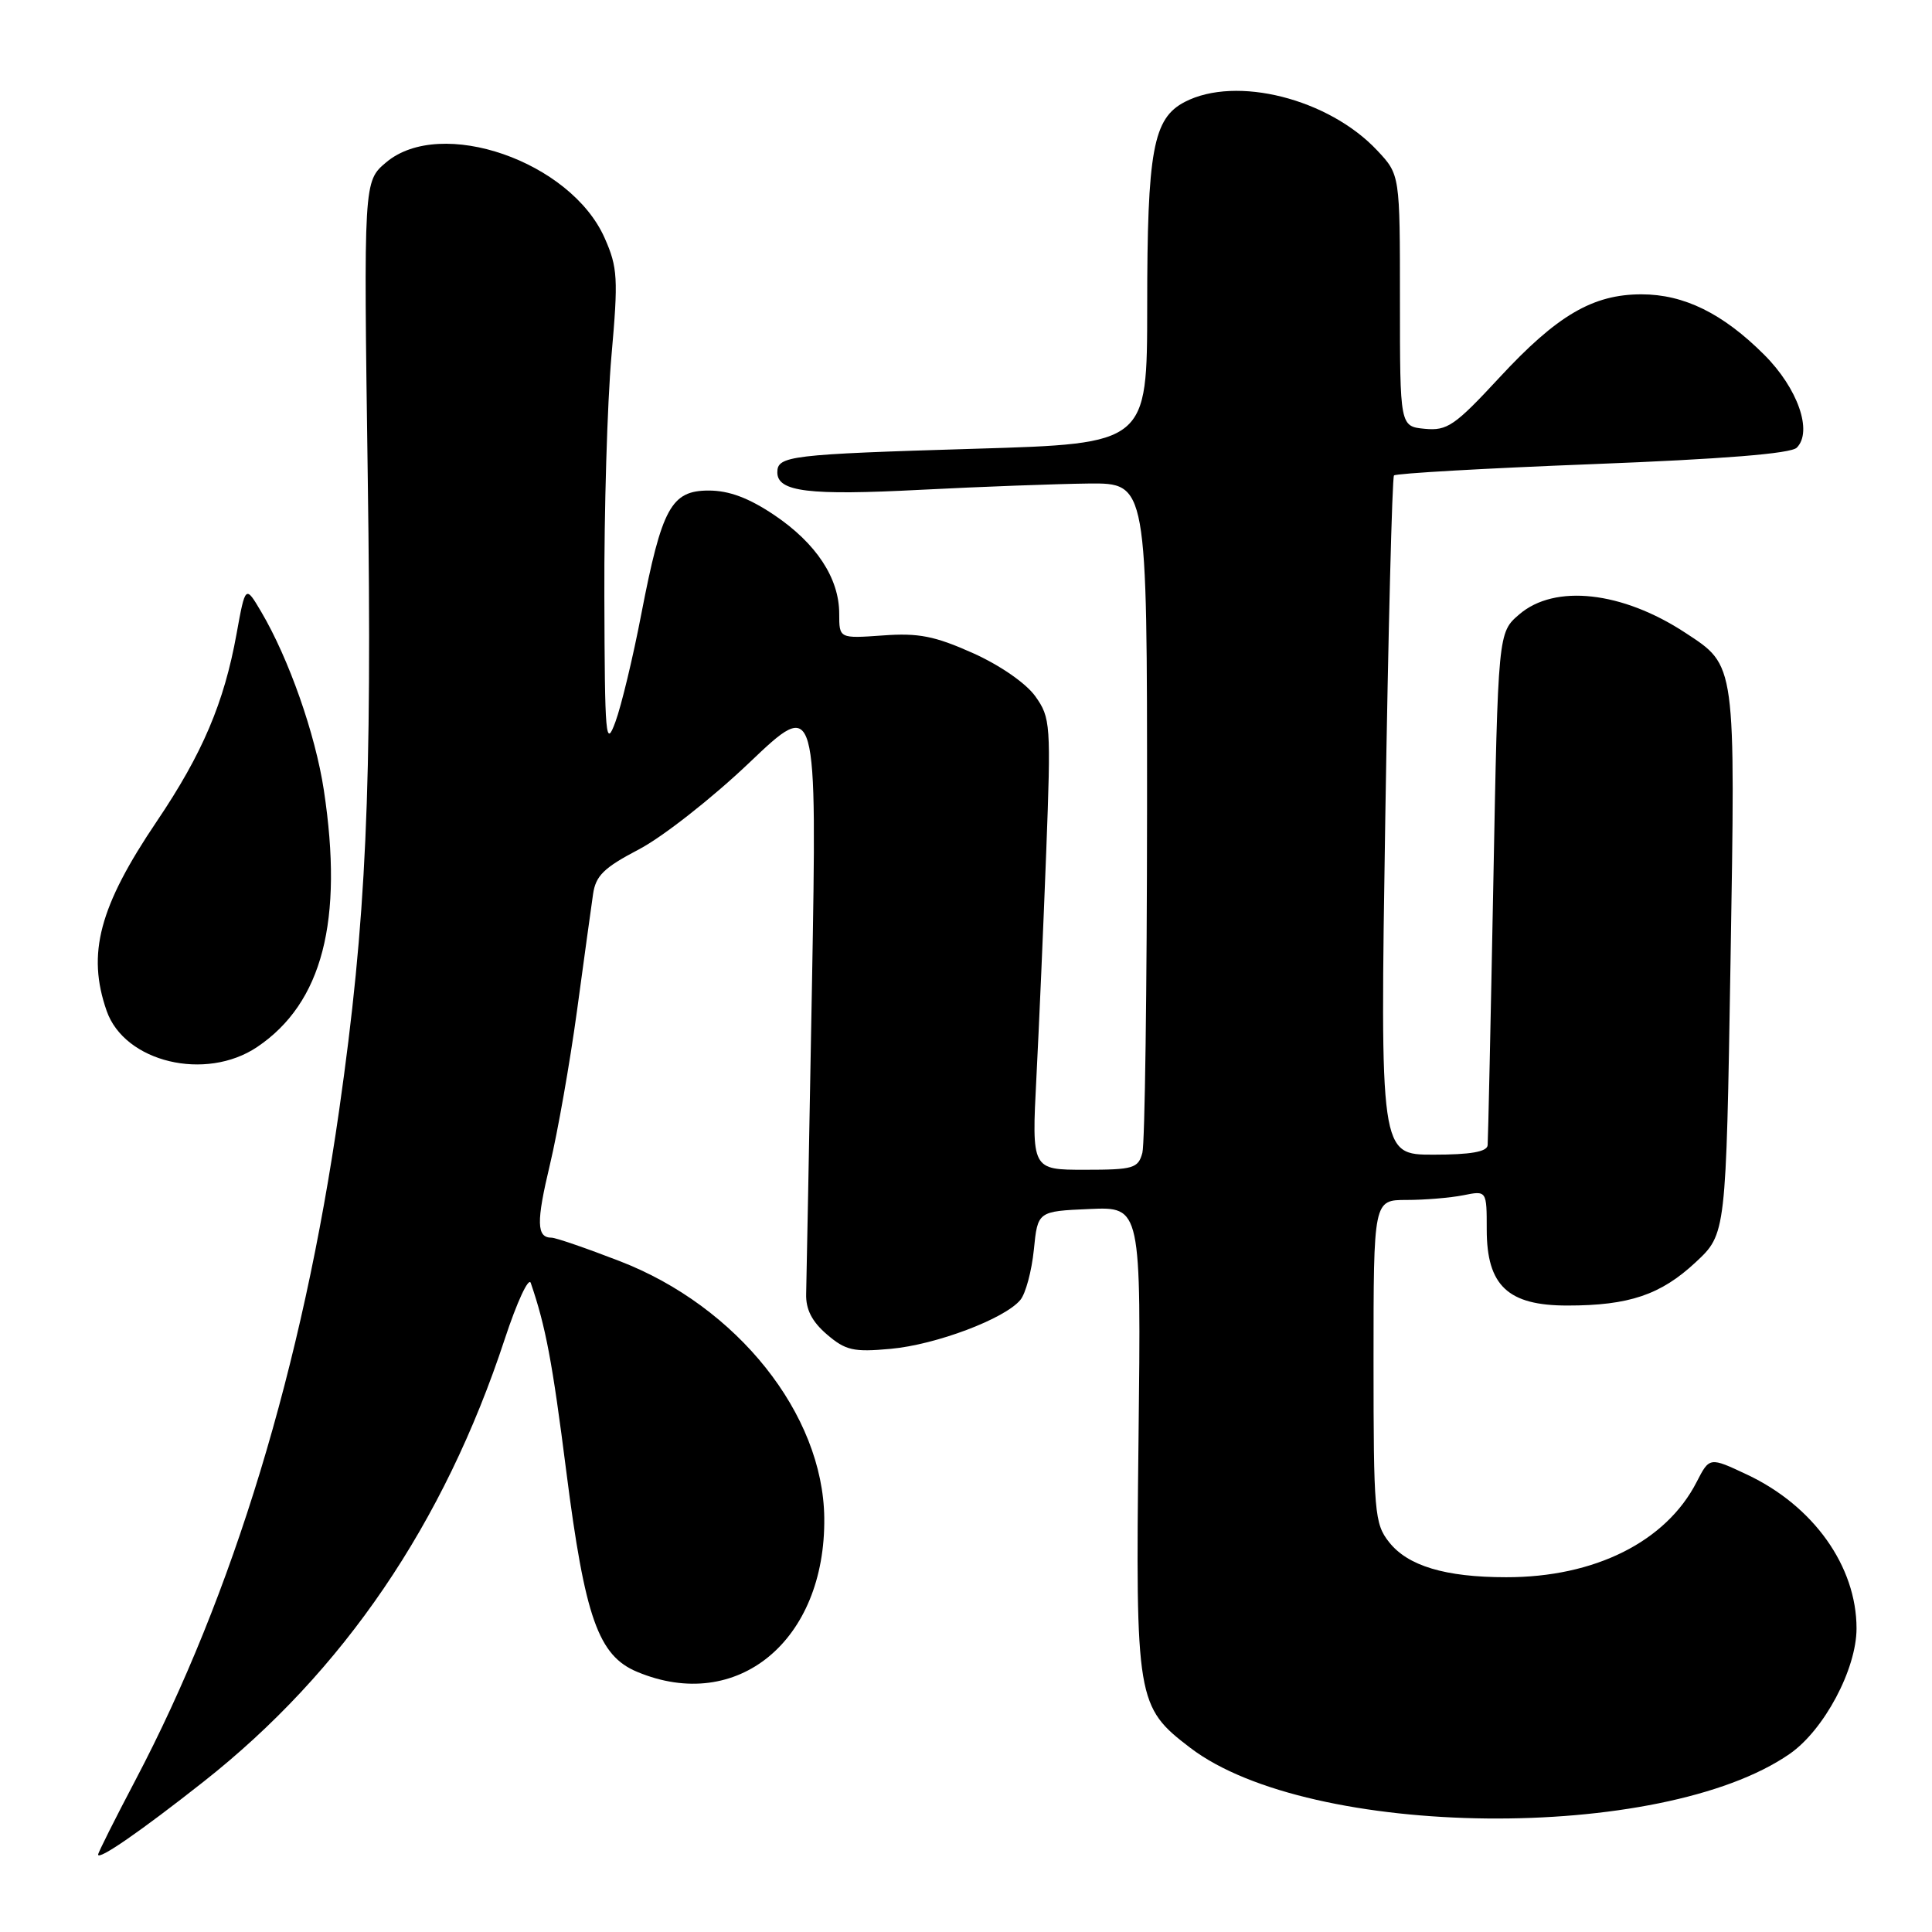 <?xml version="1.0" encoding="UTF-8" standalone="no"?>
<!DOCTYPE svg PUBLIC "-//W3C//DTD SVG 1.1//EN" "http://www.w3.org/Graphics/SVG/1.1/DTD/svg11.dtd" >
<svg xmlns="http://www.w3.org/2000/svg" xmlns:xlink="http://www.w3.org/1999/xlink" version="1.1" viewBox="0 0 256 256">
 <g >
 <path fill="currentColor"
d=" M 26.95 236.10 C 45.50 221.49 58.84 201.88 66.88 177.44 C 68.50 172.52 70.05 169.18 70.33 170.00 C 72.30 175.74 73.19 180.42 75.04 195.00 C 77.51 214.37 79.29 219.39 84.43 221.53 C 97.68 227.07 109.41 217.42 109.22 201.12 C 109.06 187.38 97.69 173.11 82.10 167.10 C 77.68 165.39 73.63 164.00 73.09 164.00 C 71.09 164.00 71.04 161.96 72.87 154.31 C 73.90 149.99 75.51 140.84 76.45 133.97 C 77.38 127.11 78.34 120.15 78.58 118.50 C 78.93 116.03 80.01 114.98 84.67 112.54 C 87.79 110.91 94.38 105.74 99.30 101.05 C 108.26 92.52 108.26 92.52 107.59 130.51 C 107.21 151.41 106.87 169.82 106.82 171.44 C 106.76 173.49 107.58 175.11 109.56 176.81 C 112.04 178.94 113.09 179.18 118.00 178.73 C 124.01 178.19 133.13 174.75 135.20 172.25 C 135.90 171.42 136.70 168.43 136.99 165.61 C 137.50 160.50 137.50 160.50 144.36 160.20 C 151.21 159.90 151.21 159.90 150.86 190.70 C 150.46 225.28 150.61 226.17 157.71 231.59 C 173.59 243.71 220.15 244.18 237.14 232.40 C 241.70 229.24 246.00 221.17 246.00 215.77 C 246.00 207.55 240.31 199.55 231.51 195.40 C 226.52 193.05 226.52 193.05 224.81 196.38 C 220.76 204.28 211.31 209.01 199.57 208.99 C 191.50 208.99 186.53 207.49 184.05 204.33 C 182.13 201.90 182.00 200.37 182.00 180.37 C 182.00 159.00 182.00 159.00 186.38 159.00 C 188.78 159.00 192.16 158.72 193.88 158.38 C 197.00 157.75 197.00 157.75 197.00 162.92 C 197.00 170.36 199.81 173.00 207.70 172.99 C 215.86 172.99 220.06 171.57 224.69 167.25 C 228.71 163.50 228.71 163.50 229.30 127.60 C 229.96 87.59 230.05 88.27 223.32 83.85 C 214.95 78.35 206.01 77.36 201.31 81.41 C 198.50 83.82 198.50 83.82 197.87 117.16 C 197.52 135.50 197.18 151.06 197.12 151.75 C 197.04 152.62 194.86 153.00 189.93 153.00 C 182.86 153.00 182.86 153.00 183.56 108.25 C 183.95 83.64 184.47 63.27 184.71 63.00 C 184.96 62.73 196.81 62.05 211.04 61.50 C 228.29 60.83 237.30 60.11 238.08 59.32 C 240.22 57.18 238.22 51.45 233.77 47.01 C 228.30 41.54 223.15 39.00 217.50 39.00 C 211.06 39.00 206.32 41.78 198.69 50.02 C 192.77 56.41 191.77 57.10 188.80 56.82 C 185.50 56.50 185.50 56.50 185.50 39.82 C 185.50 23.15 185.50 23.15 182.50 19.95 C 176.07 13.08 163.80 9.98 157.00 13.50 C 152.79 15.68 152.01 19.89 152.01 40.64 C 152.00 58.78 152.00 58.78 129.25 59.46 C 104.63 60.20 103.00 60.40 103.00 62.59 C 103.00 65.17 107.18 65.67 122.00 64.90 C 129.97 64.49 139.99 64.12 144.25 64.07 C 152.00 64.00 152.00 64.00 151.99 107.25 C 151.98 131.04 151.70 151.51 151.37 152.75 C 150.82 154.81 150.18 155.00 143.73 155.00 C 136.70 155.00 136.70 155.00 137.33 142.75 C 137.68 136.01 138.26 122.56 138.63 112.87 C 139.27 95.97 139.21 95.11 137.19 92.27 C 135.97 90.55 132.51 88.15 128.92 86.54 C 123.86 84.28 121.71 83.85 116.98 84.20 C 111.20 84.61 111.20 84.61 111.20 81.32 C 111.20 76.61 108.16 72.00 102.60 68.25 C 99.22 65.98 96.61 65.00 93.91 65.00 C 88.94 65.00 87.70 67.28 84.98 81.34 C 83.88 87.09 82.33 93.52 81.55 95.64 C 80.25 99.19 80.14 97.86 80.08 79.00 C 80.04 67.72 80.47 53.40 81.02 47.17 C 81.93 36.89 81.85 35.44 80.12 31.54 C 75.62 21.36 58.42 15.41 51.17 21.51 C 48.18 24.03 48.18 24.03 48.73 63.26 C 49.32 104.76 48.54 121.92 44.94 147.11 C 40.09 181.03 30.90 211.26 17.94 235.89 C 15.22 241.06 13.00 245.49 13.00 245.74 C 13.00 246.55 18.63 242.66 26.95 236.10 Z  M 34.08 138.73 C 42.72 132.90 45.54 122.02 42.91 104.69 C 41.78 97.25 38.27 87.27 34.62 81.08 C 32.52 77.52 32.52 77.52 31.34 84.01 C 29.70 93.11 26.81 99.89 20.79 108.81 C 13.14 120.14 11.49 126.37 14.13 133.94 C 16.50 140.75 27.25 143.32 34.08 138.73 Z "/>
</g>
</svg>